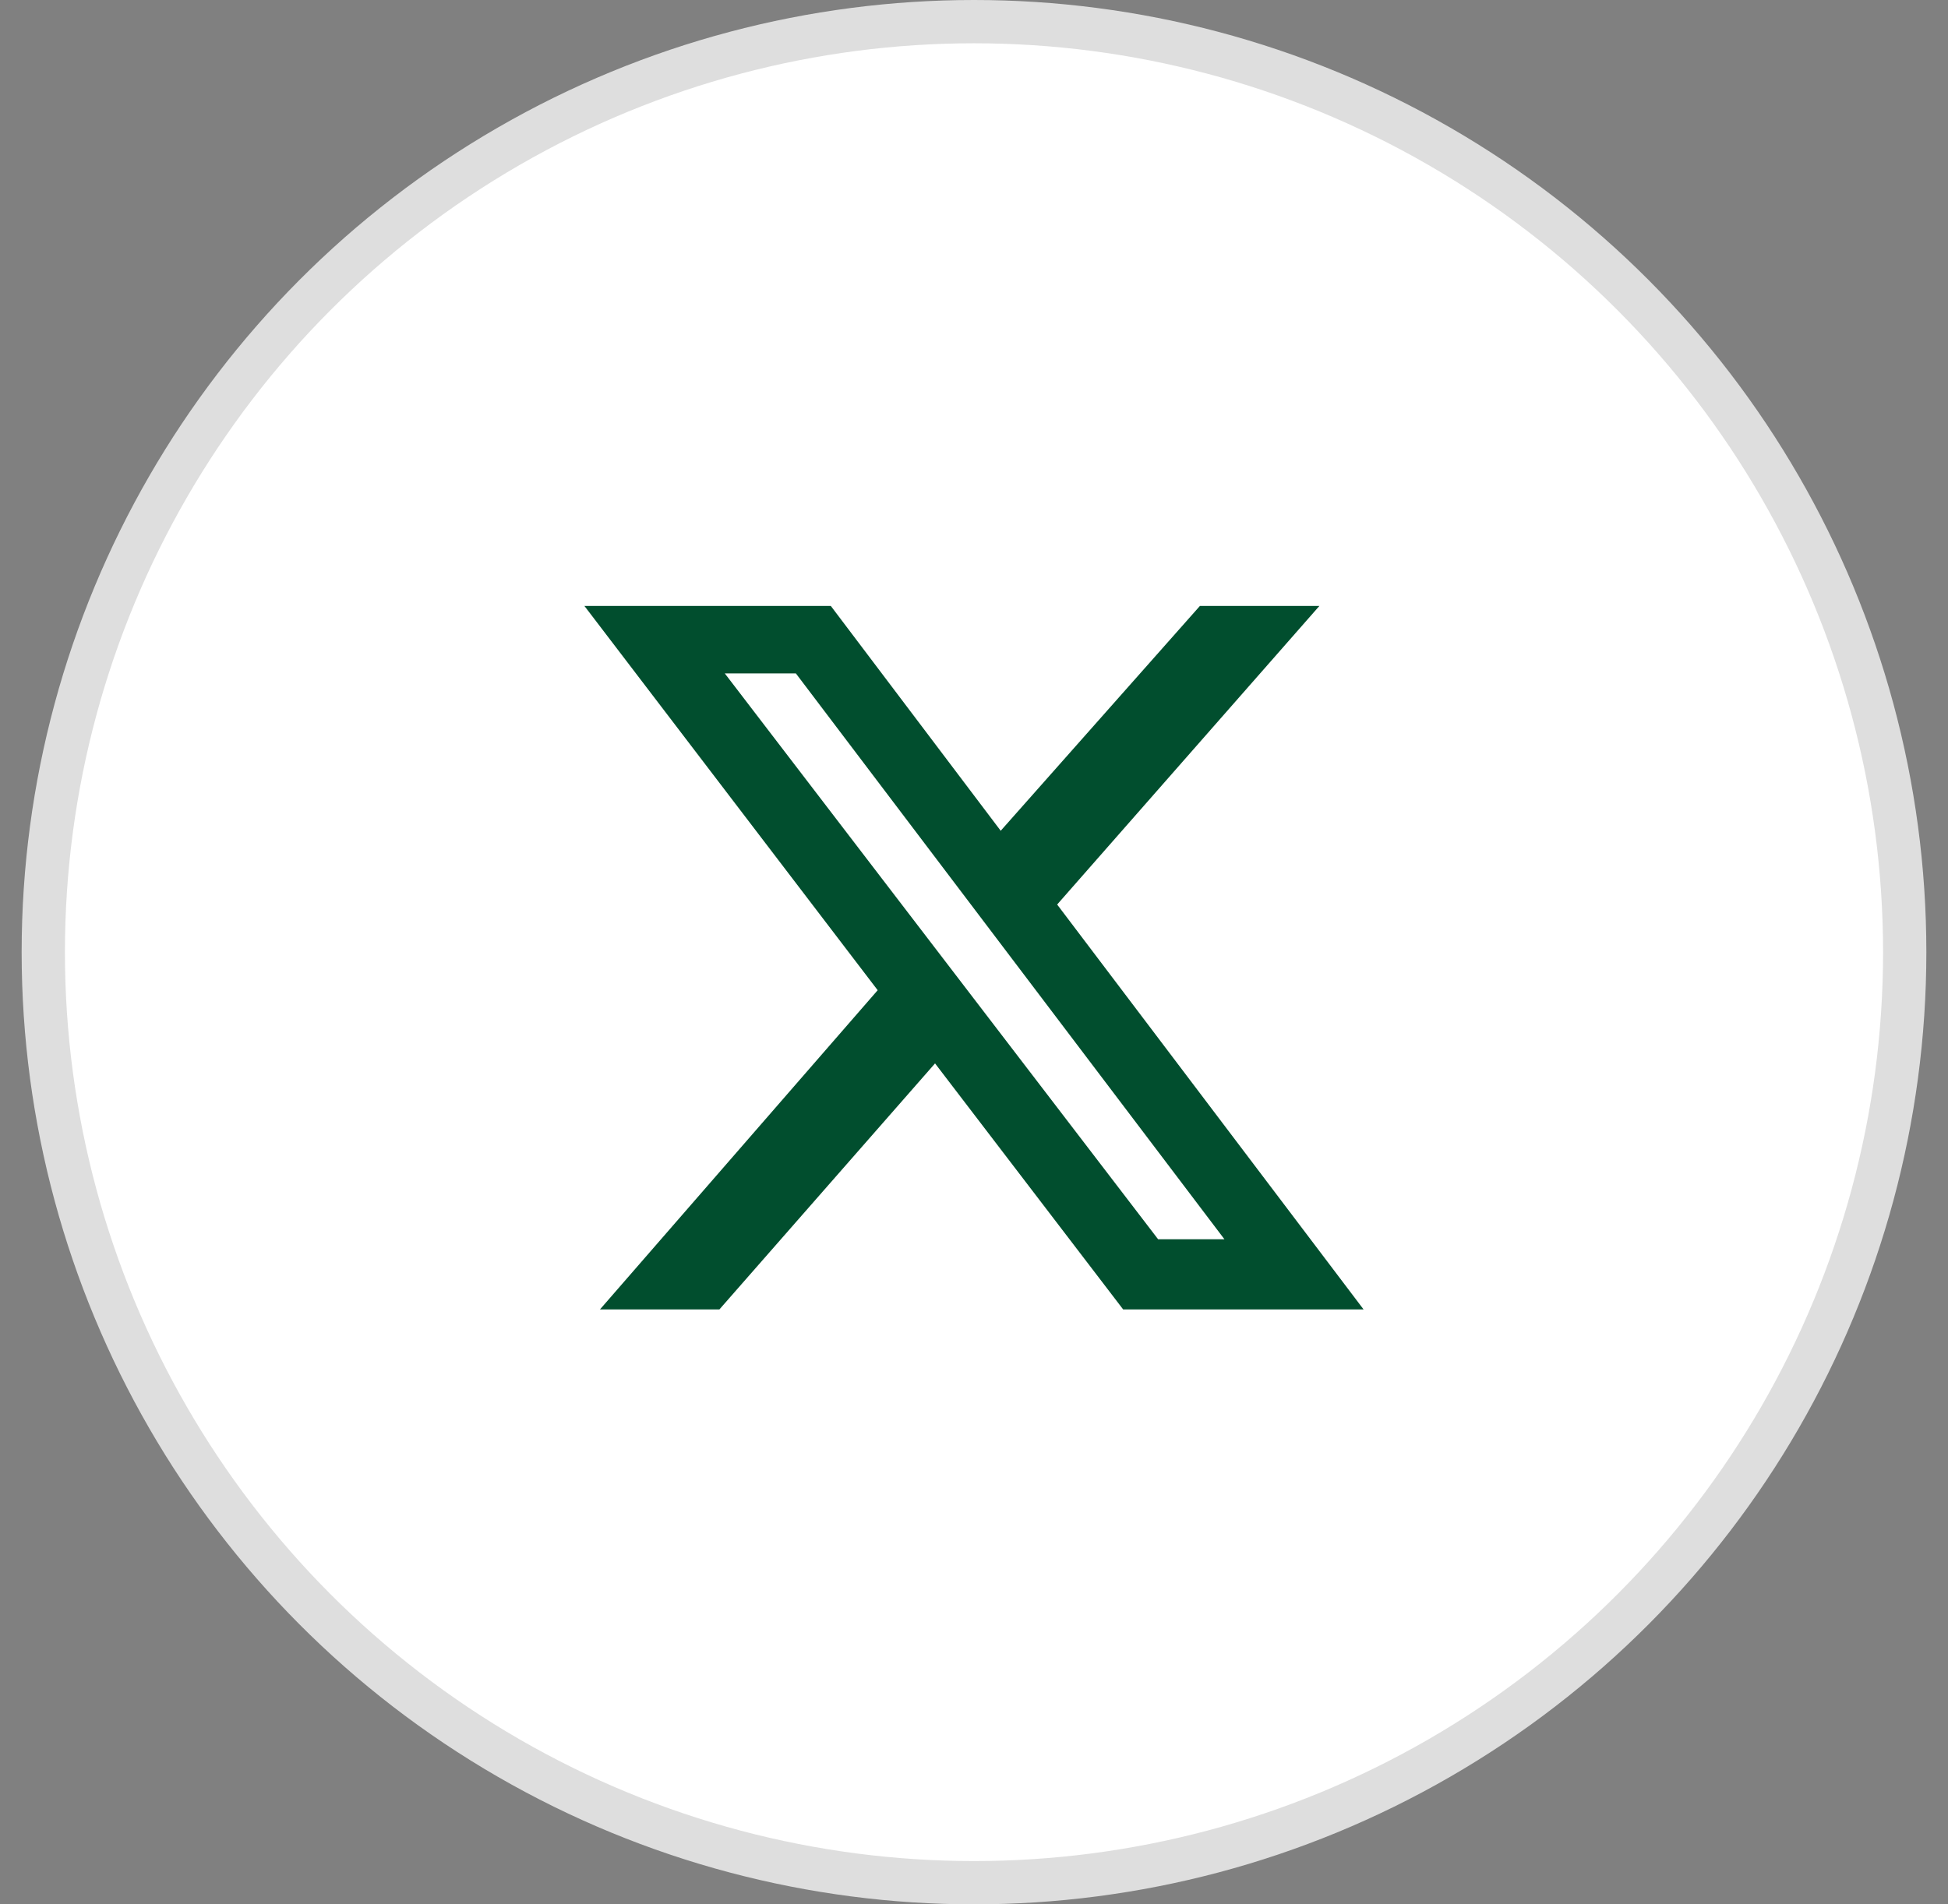 <svg width="45" height="44" viewBox="0 0 45 44" fill="none" xmlns="http://www.w3.org/2000/svg">
<rect x="0" y="0" width="45" height="44" fill="#808080" stroke="none"/>
<circle cx="22.5" cy="22" r="21.5" fill="white" stroke="#DEDEDE"/>
<g clip-path="url(#clip0_15_2216)">
<path d="M27.719 14H30.479L24.421 20.899L31.5 30.255H25.946L21.6 24.57L16.618 30.255H13.859L20.275 22.879L13.5 14H19.192L23.117 19.195L27.719 14ZM26.753 28.633H28.285L18.385 15.559H16.743L26.753 28.633Z" fill="#014E2E"/>
</g>
<defs>
<clipPath id="clip0_15_2216">
<rect width="18" height="16.255" fill="white" transform="translate(13.5 14)"/>
</clipPath>
</defs>
</svg>
